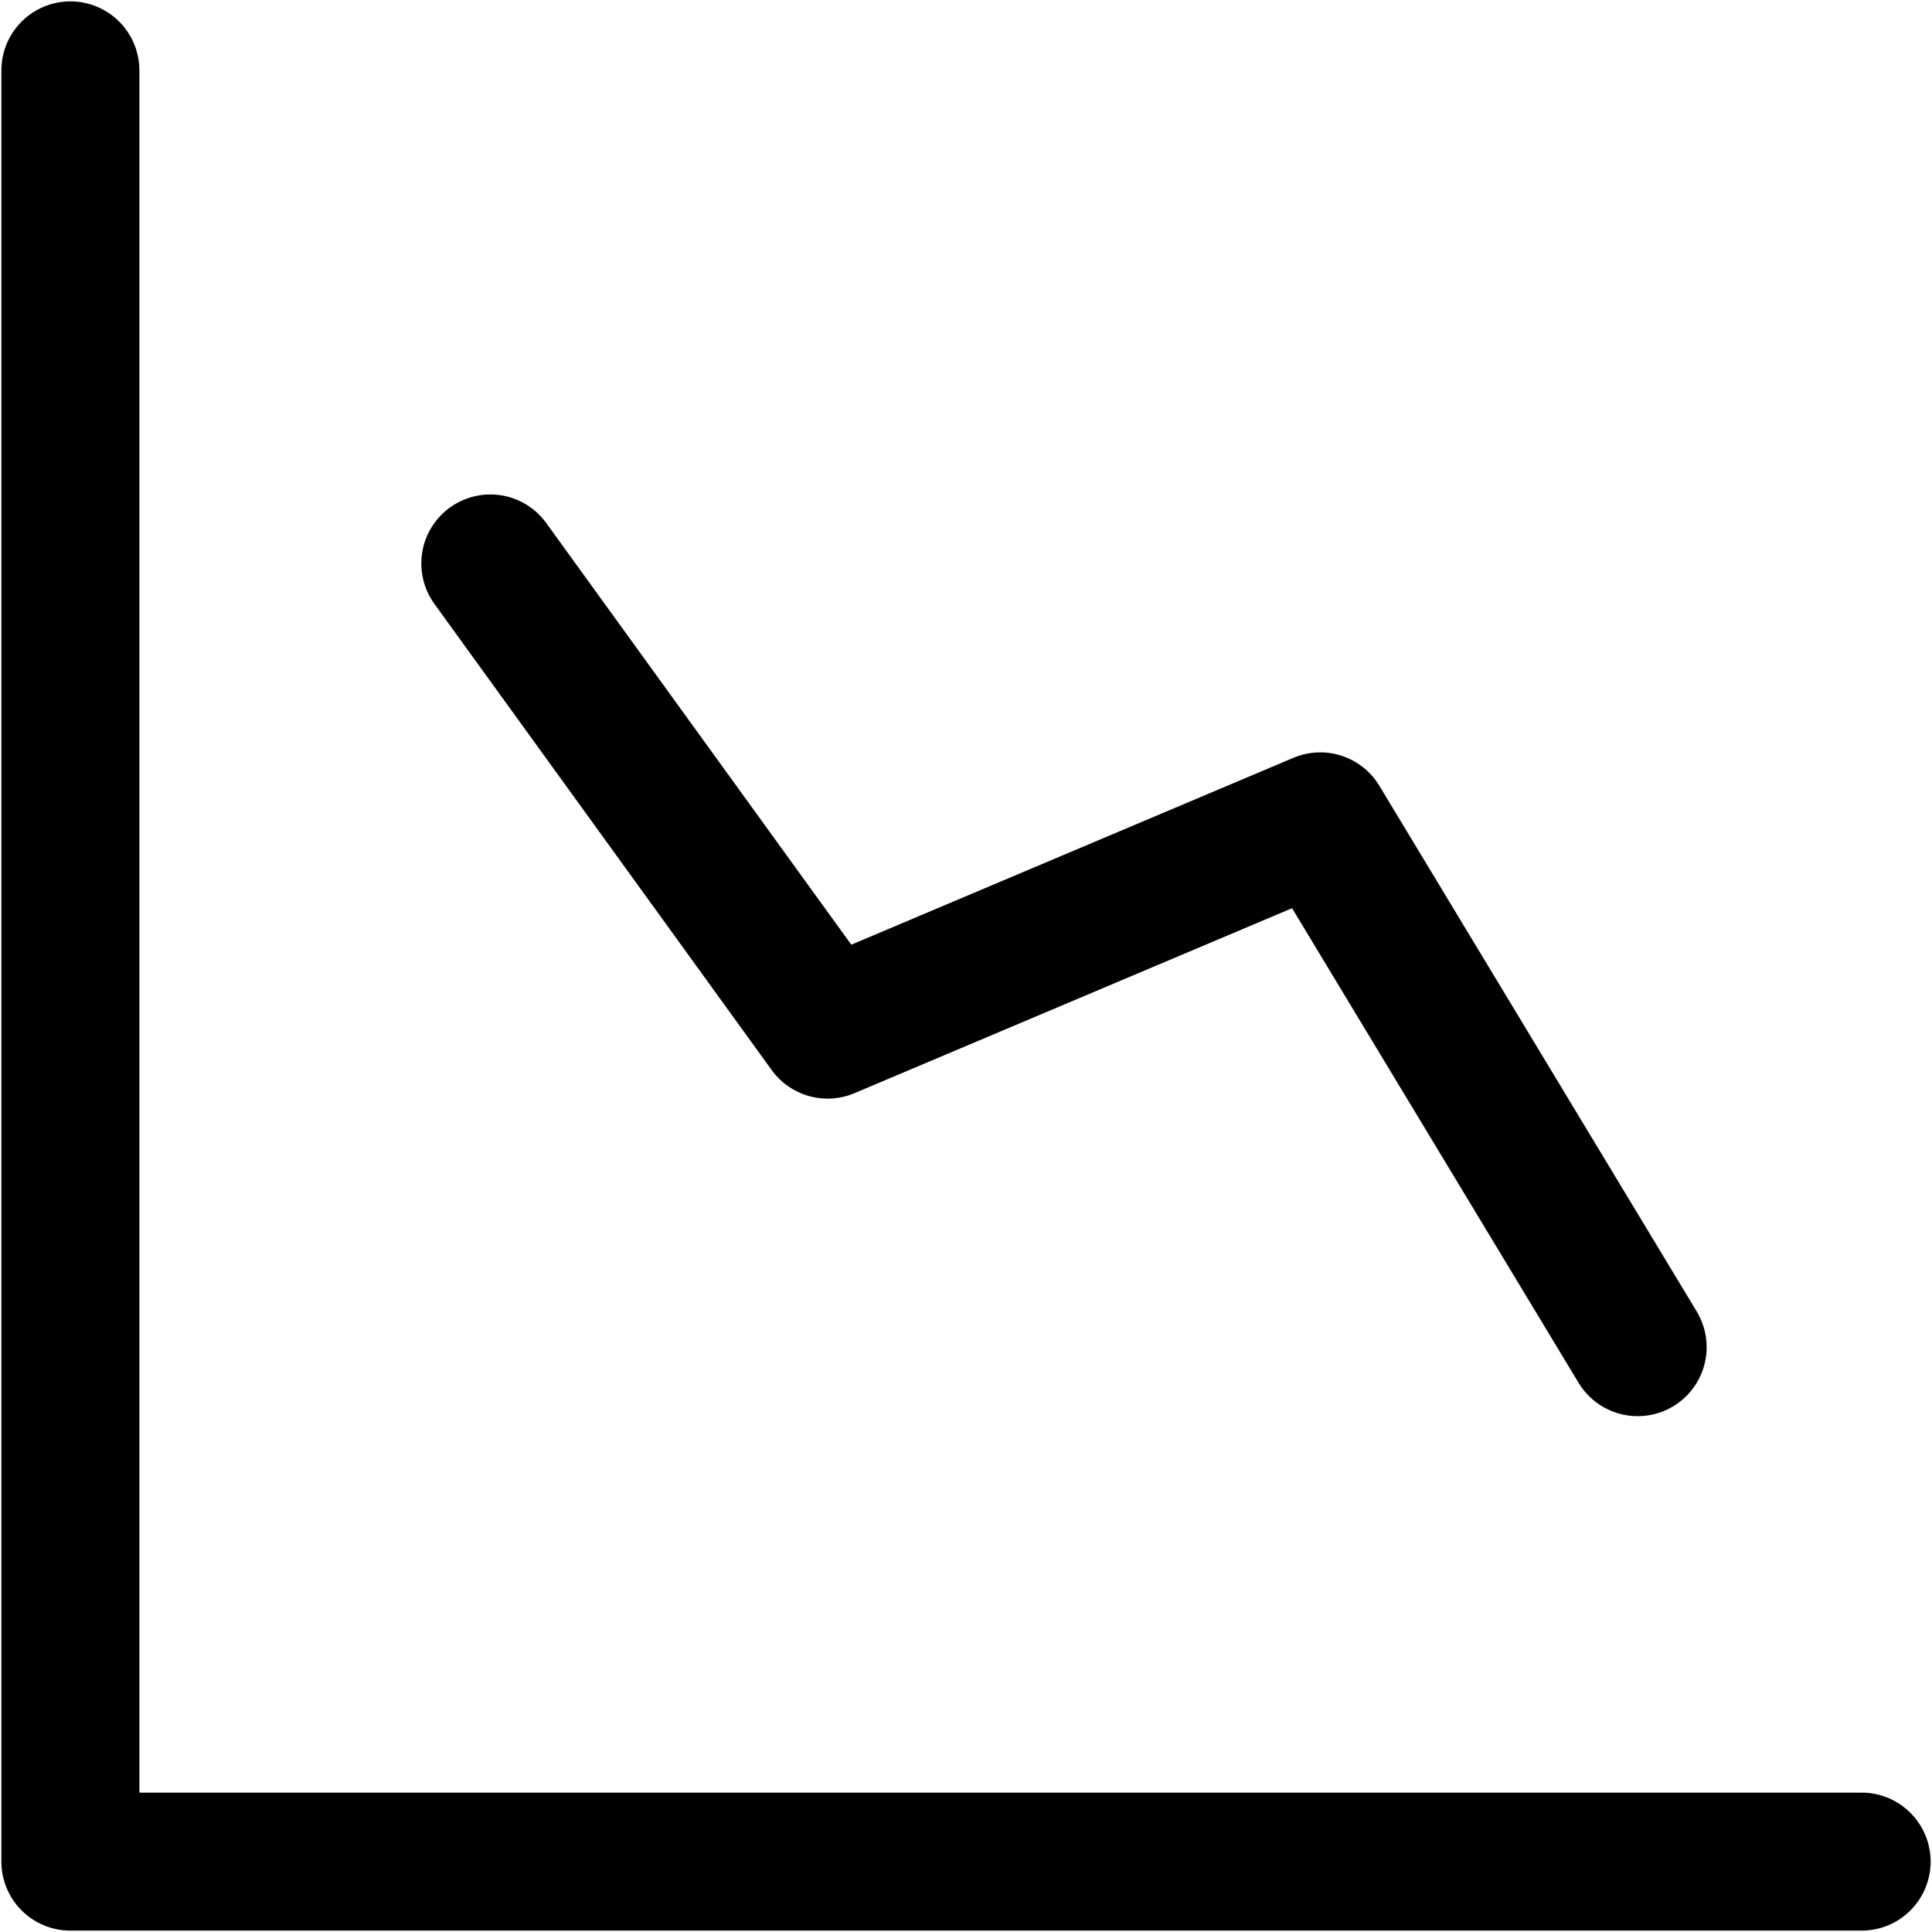 <svg xmlns="http://www.w3.org/2000/svg" fill="none" viewBox="0 0 14 14"><g id="graph-decrease--analytics-business-product-graph-data-chart-analysis"><path id="Vector" stroke="#000000" stroke-linecap="round" stroke-linejoin="round" d="M0.51 0.51V13.49H13.49" stroke-width="1"></path><path id="Vector 2175" stroke="#000000" stroke-linecap="round" stroke-linejoin="round" d="m3.553 4.083 2.444 3.378 3.57 -1.509 2.3 3.81" stroke-width="1"></path></g></svg>